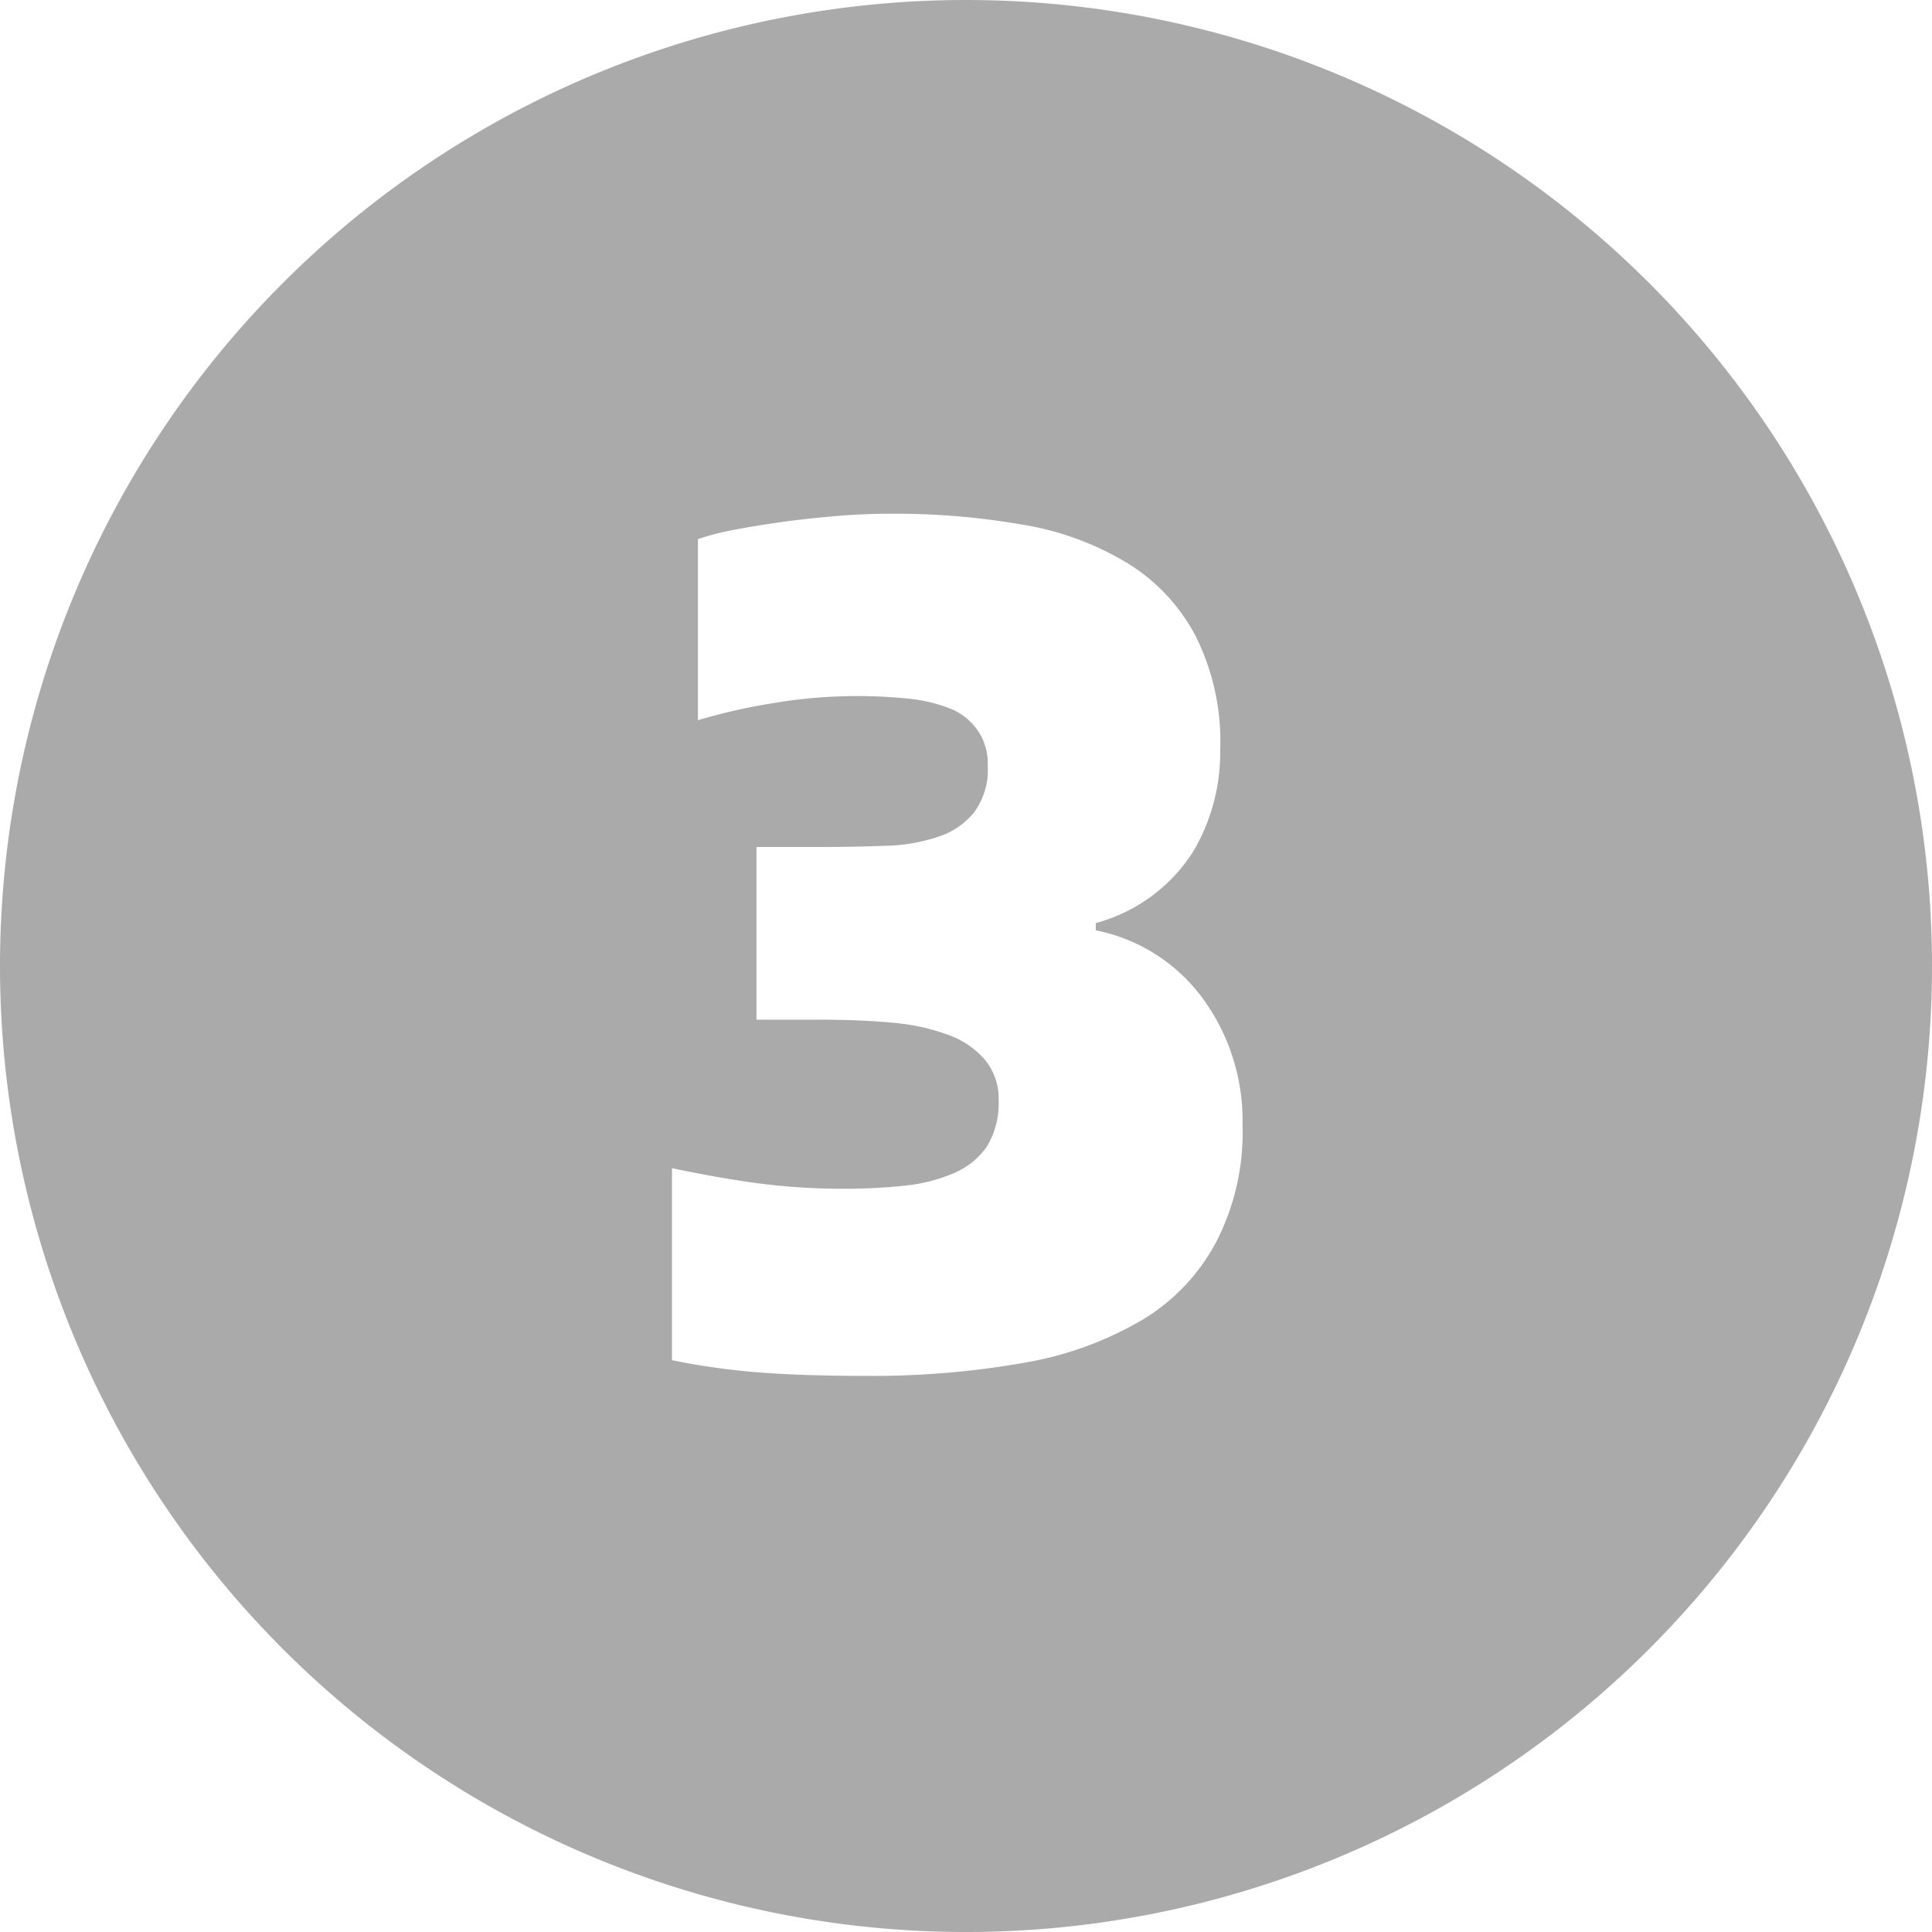 <svg xmlns="http://www.w3.org/2000/svg" width="32" height="32" viewBox="0 0 32 32">
  <defs>
    <style>
      .cls-1 {
        fill: #aaa;
        fill-rule: evenodd;
      }
    </style>
  </defs>
  <path id="icon-3-gray" class="cls-1" d="M2620,259a16,16,0,1,1,16-16A16,16,0,0,1,2620,259Zm3.76-17.891a3.21,3.21,0,0,0,.45-1.68,3.89,3.89,0,0,0-.41-1.9,3.106,3.106,0,0,0-1.14-1.21,4.859,4.859,0,0,0-1.73-.63,12.245,12.245,0,0,0-2.18-.18c-0.3,0-.61.013-0.92,0.04s-0.62.06-.9,0.1-0.55.083-.79,0.13a4.428,4.428,0,0,0-.58.15v3a9.573,9.573,0,0,1,1.23-.28,8.366,8.366,0,0,1,2.23-.08,2.61,2.61,0,0,1,.7.16,1.009,1.009,0,0,1,.46.35,0.962,0.962,0,0,1,.18.61,1.173,1.173,0,0,1-.23.77,1.245,1.245,0,0,1-.59.4,2.935,2.935,0,0,1-.88.15c-0.34.013-.7,0.02-1.1,0.02h-1.03v2.86h1.04c0.44,0,.85.016,1.21,0.05a3.5,3.5,0,0,1,.92.2,1.431,1.431,0,0,1,.61.41,1,1,0,0,1,.23.68,1.358,1.358,0,0,1-.2.77,1.278,1.278,0,0,1-.56.44,2.774,2.774,0,0,1-.8.2,9.117,9.117,0,0,1-.97.05,10.893,10.893,0,0,1-1.46-.09c-0.44-.06-0.91-0.143-1.42-0.25v3.18a11.645,11.645,0,0,0,1.41.2c0.5,0.04,1.1.06,1.78,0.06a14.494,14.494,0,0,0,2.66-.22,5.755,5.755,0,0,0,1.96-.72,3.308,3.308,0,0,0,1.21-1.29,3.953,3.953,0,0,0,.43-1.93,3.425,3.425,0,0,0-.65-2.08,2.9,2.9,0,0,0-1.78-1.14v-0.12A2.761,2.761,0,0,0,2623.76,241.109Z" transform="translate(-2604 -227)"/>
</svg>
